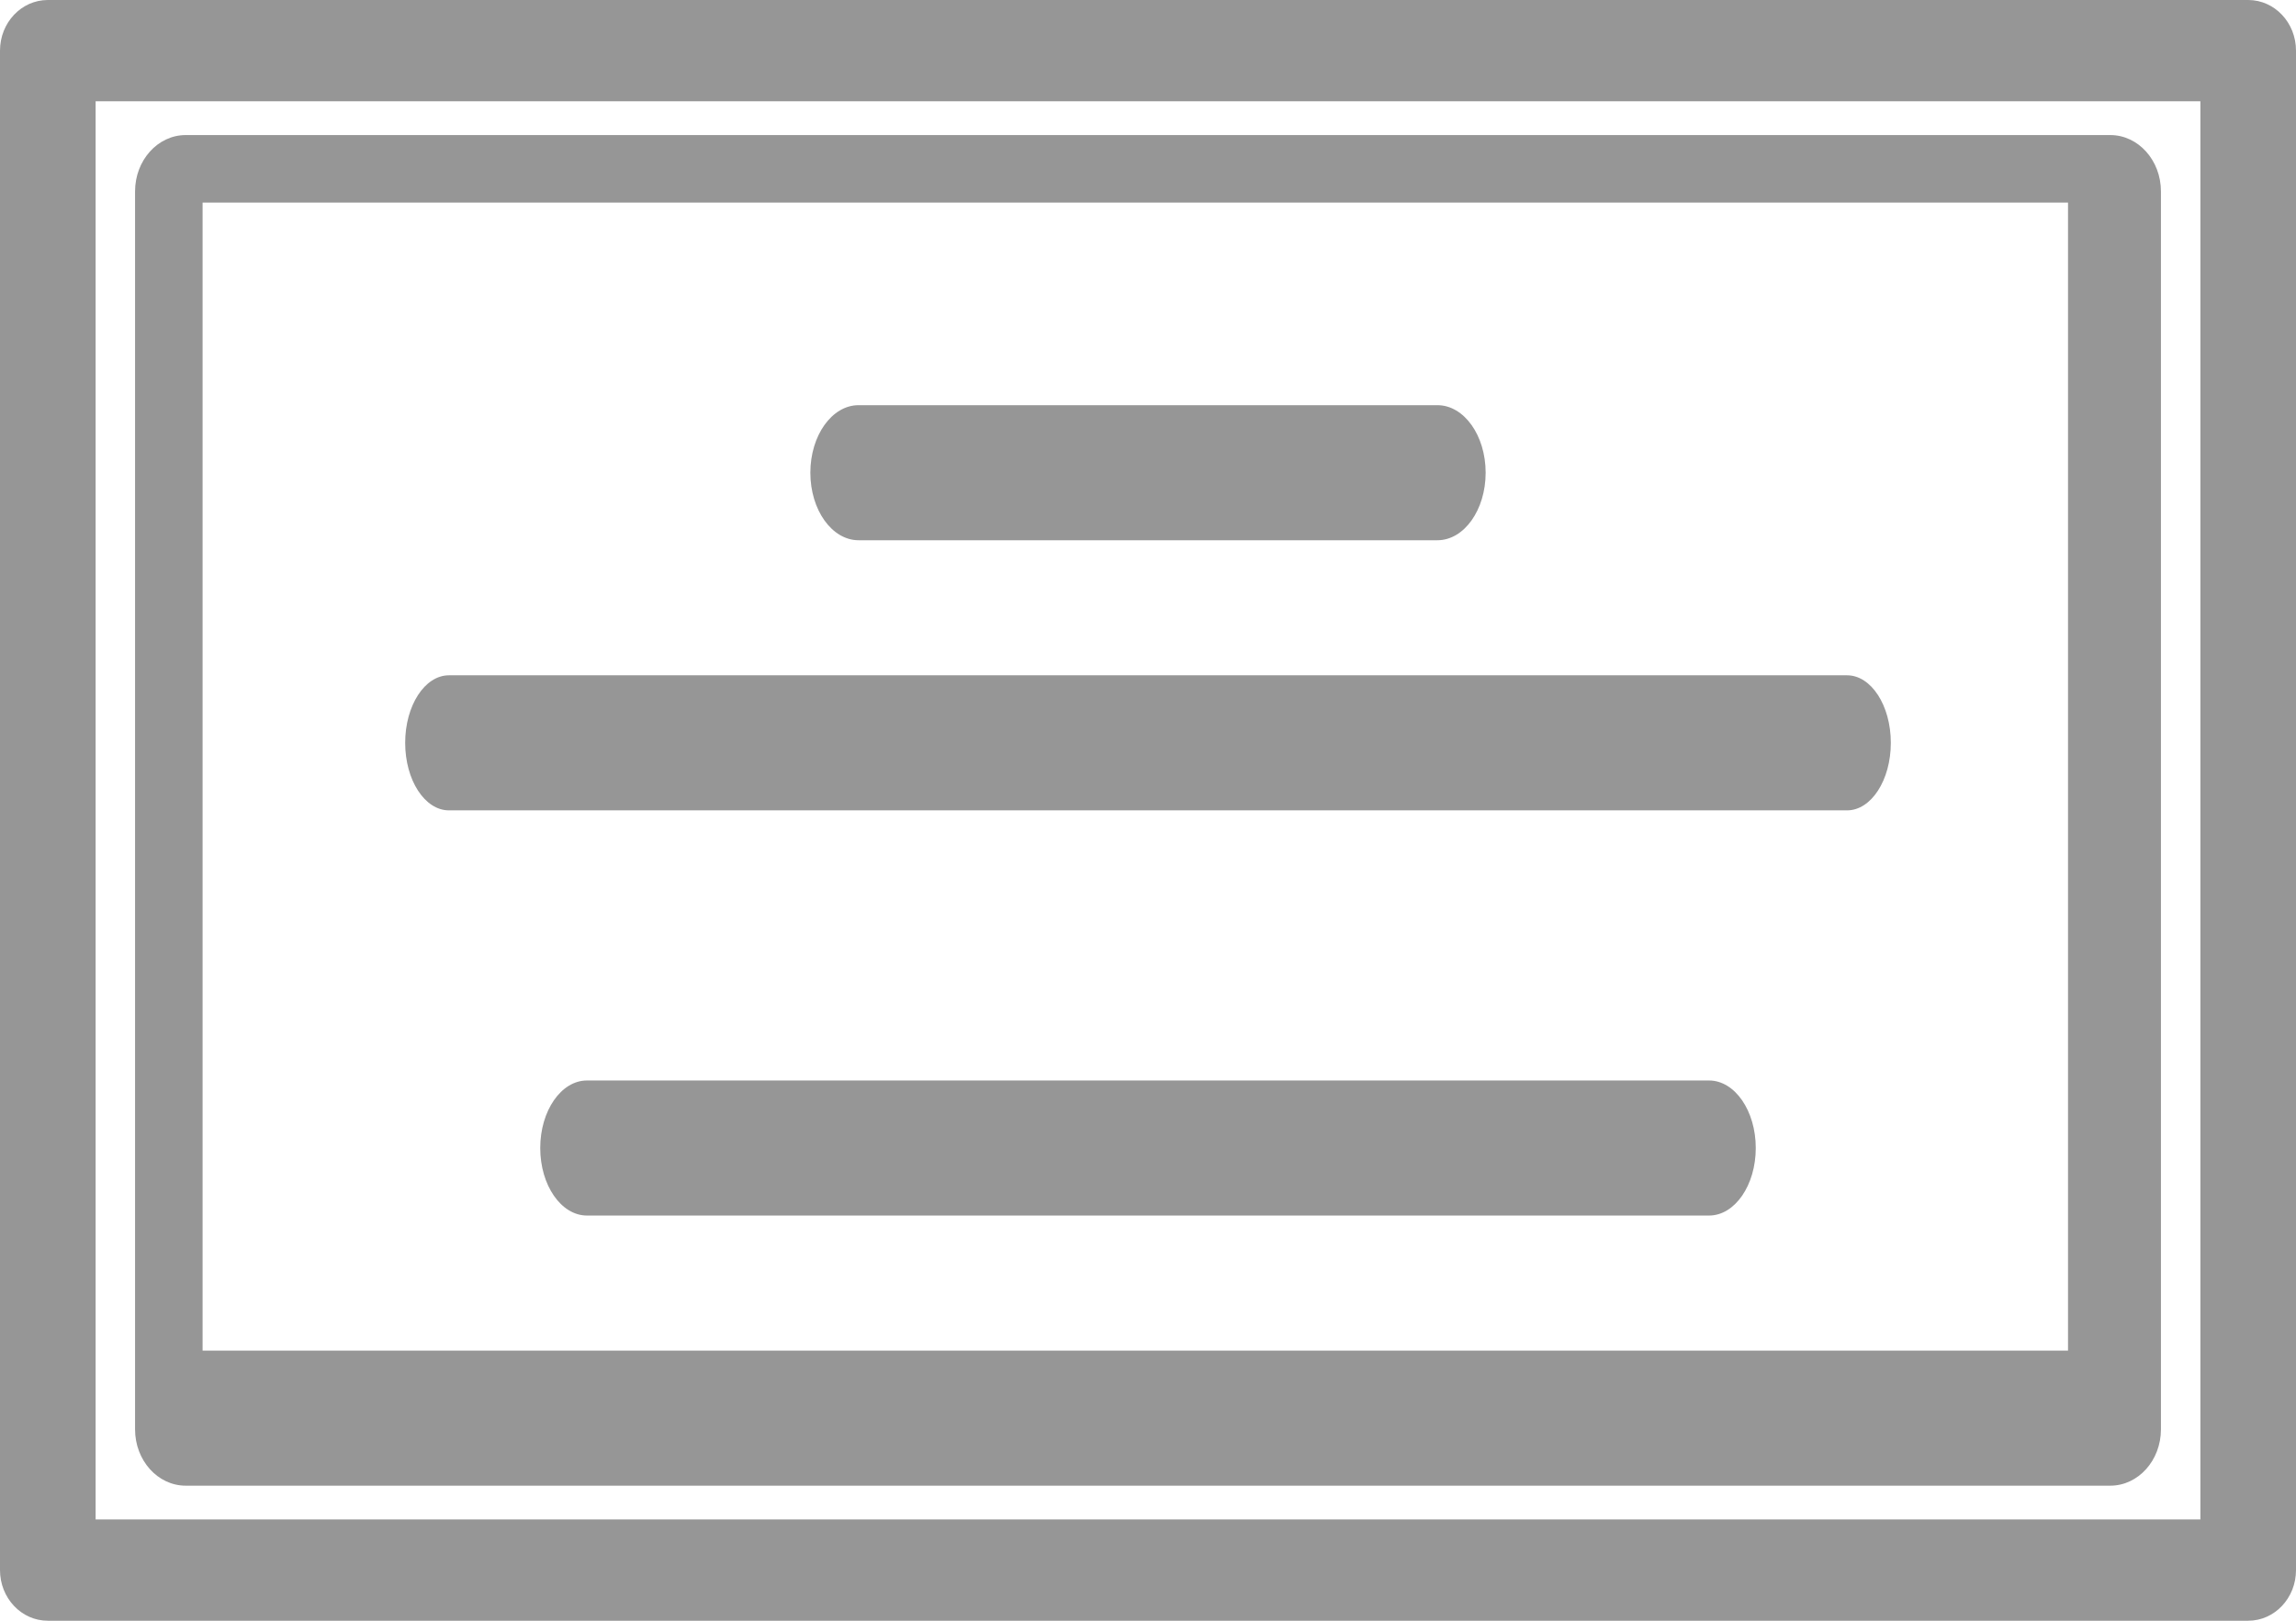 <?xml version="1.0" encoding="UTF-8"?>
<svg width="17px" height="12px" viewBox="0 0 17 12" version="1.1" xmlns="http://www.w3.org/2000/svg" xmlns:xlink="http://www.w3.org/1999/xlink">
    <!-- Generator: sketchtool 52.2 (67145) - http://www.bohemiancoding.com/sketch -->
    <title>DEBF0EC1-0673-4FA3-9F63-C164D1B6A84D</title>
    <desc>Created with sketchtool.</desc>
    <g id="Buy_Used-Cars" stroke="none" stroke-width="1" fill="none" fill-rule="evenodd">
        <g id="Desktop_Buy_UsedCars_ListingDetail_popUpPhotos_v6" transform="translate(-189, -778)" fill="#969696">
            <g id="details" transform="translate(158, 618)">
                <g id="ic_OMV" transform="translate(31, 155)">
                    <g id="ic_paper_value_orange" transform="translate(0, 5)">
                        <path d="M0.708,11.25 L16.292,11.25 L16.292,0.75 L0.708,0.75 L0.708,11.25 Z M16.646,12 L0.354,12 C0.158,12 0,11.832 0,11.625 L0,0.375 C0,0.168 0.158,0 0.354,0 L16.646,0 C16.842,0 17,0.168 17,0.375 L17,11.625 C17,11.832 16.842,12 16.646,12 L16.646,12 Z" id="Fill-1"></path>
                        <path d="M10.643,4 L6.357,4 C6.16,4 6,3.776 6,3.5 C6,3.224 6.16,3 6.357,3 L10.643,3 C10.84,3 11,3.224 11,3.5 C11,3.776 10.84,4 10.643,4" id="Fill-3"></path>
                        <path d="M12.654,9 L4.346,9 C4.155,9 4,8.776 4,8.5 C4,8.224 4.155,8 4.346,8 L12.654,8 C12.845,8 13,8.224 13,8.5 C13,8.776 12.845,9 12.654,9" id="Fill-5"></path>
                        <path d="M13.676,6 L3.324,6 C3.145,6 3,5.776 3,5.5 C3,5.224 3.145,5 3.324,5 L13.676,5 C13.855,5 14,5.224 14,5.5 C14,5.776 13.855,6 13.676,6" id="Fill-6"></path>
                        <path d="M1.5,10 L15.312,10 L15.312,1.5 L1.5,1.5 L1.5,10 Z M1.375,11 C1.168,11 1,10.813 1,10.583 L1,1.417 C1,1.187 1.168,1 1.375,1 L15.625,1 C15.832,1 16,1.187 16,1.417 L16,10.583 C16,10.813 15.832,11 15.625,11 L1.375,11 Z" id="Fill-7"></path>
                    </g>
                </g>
            </g>
        </g>
    </g>
</svg>